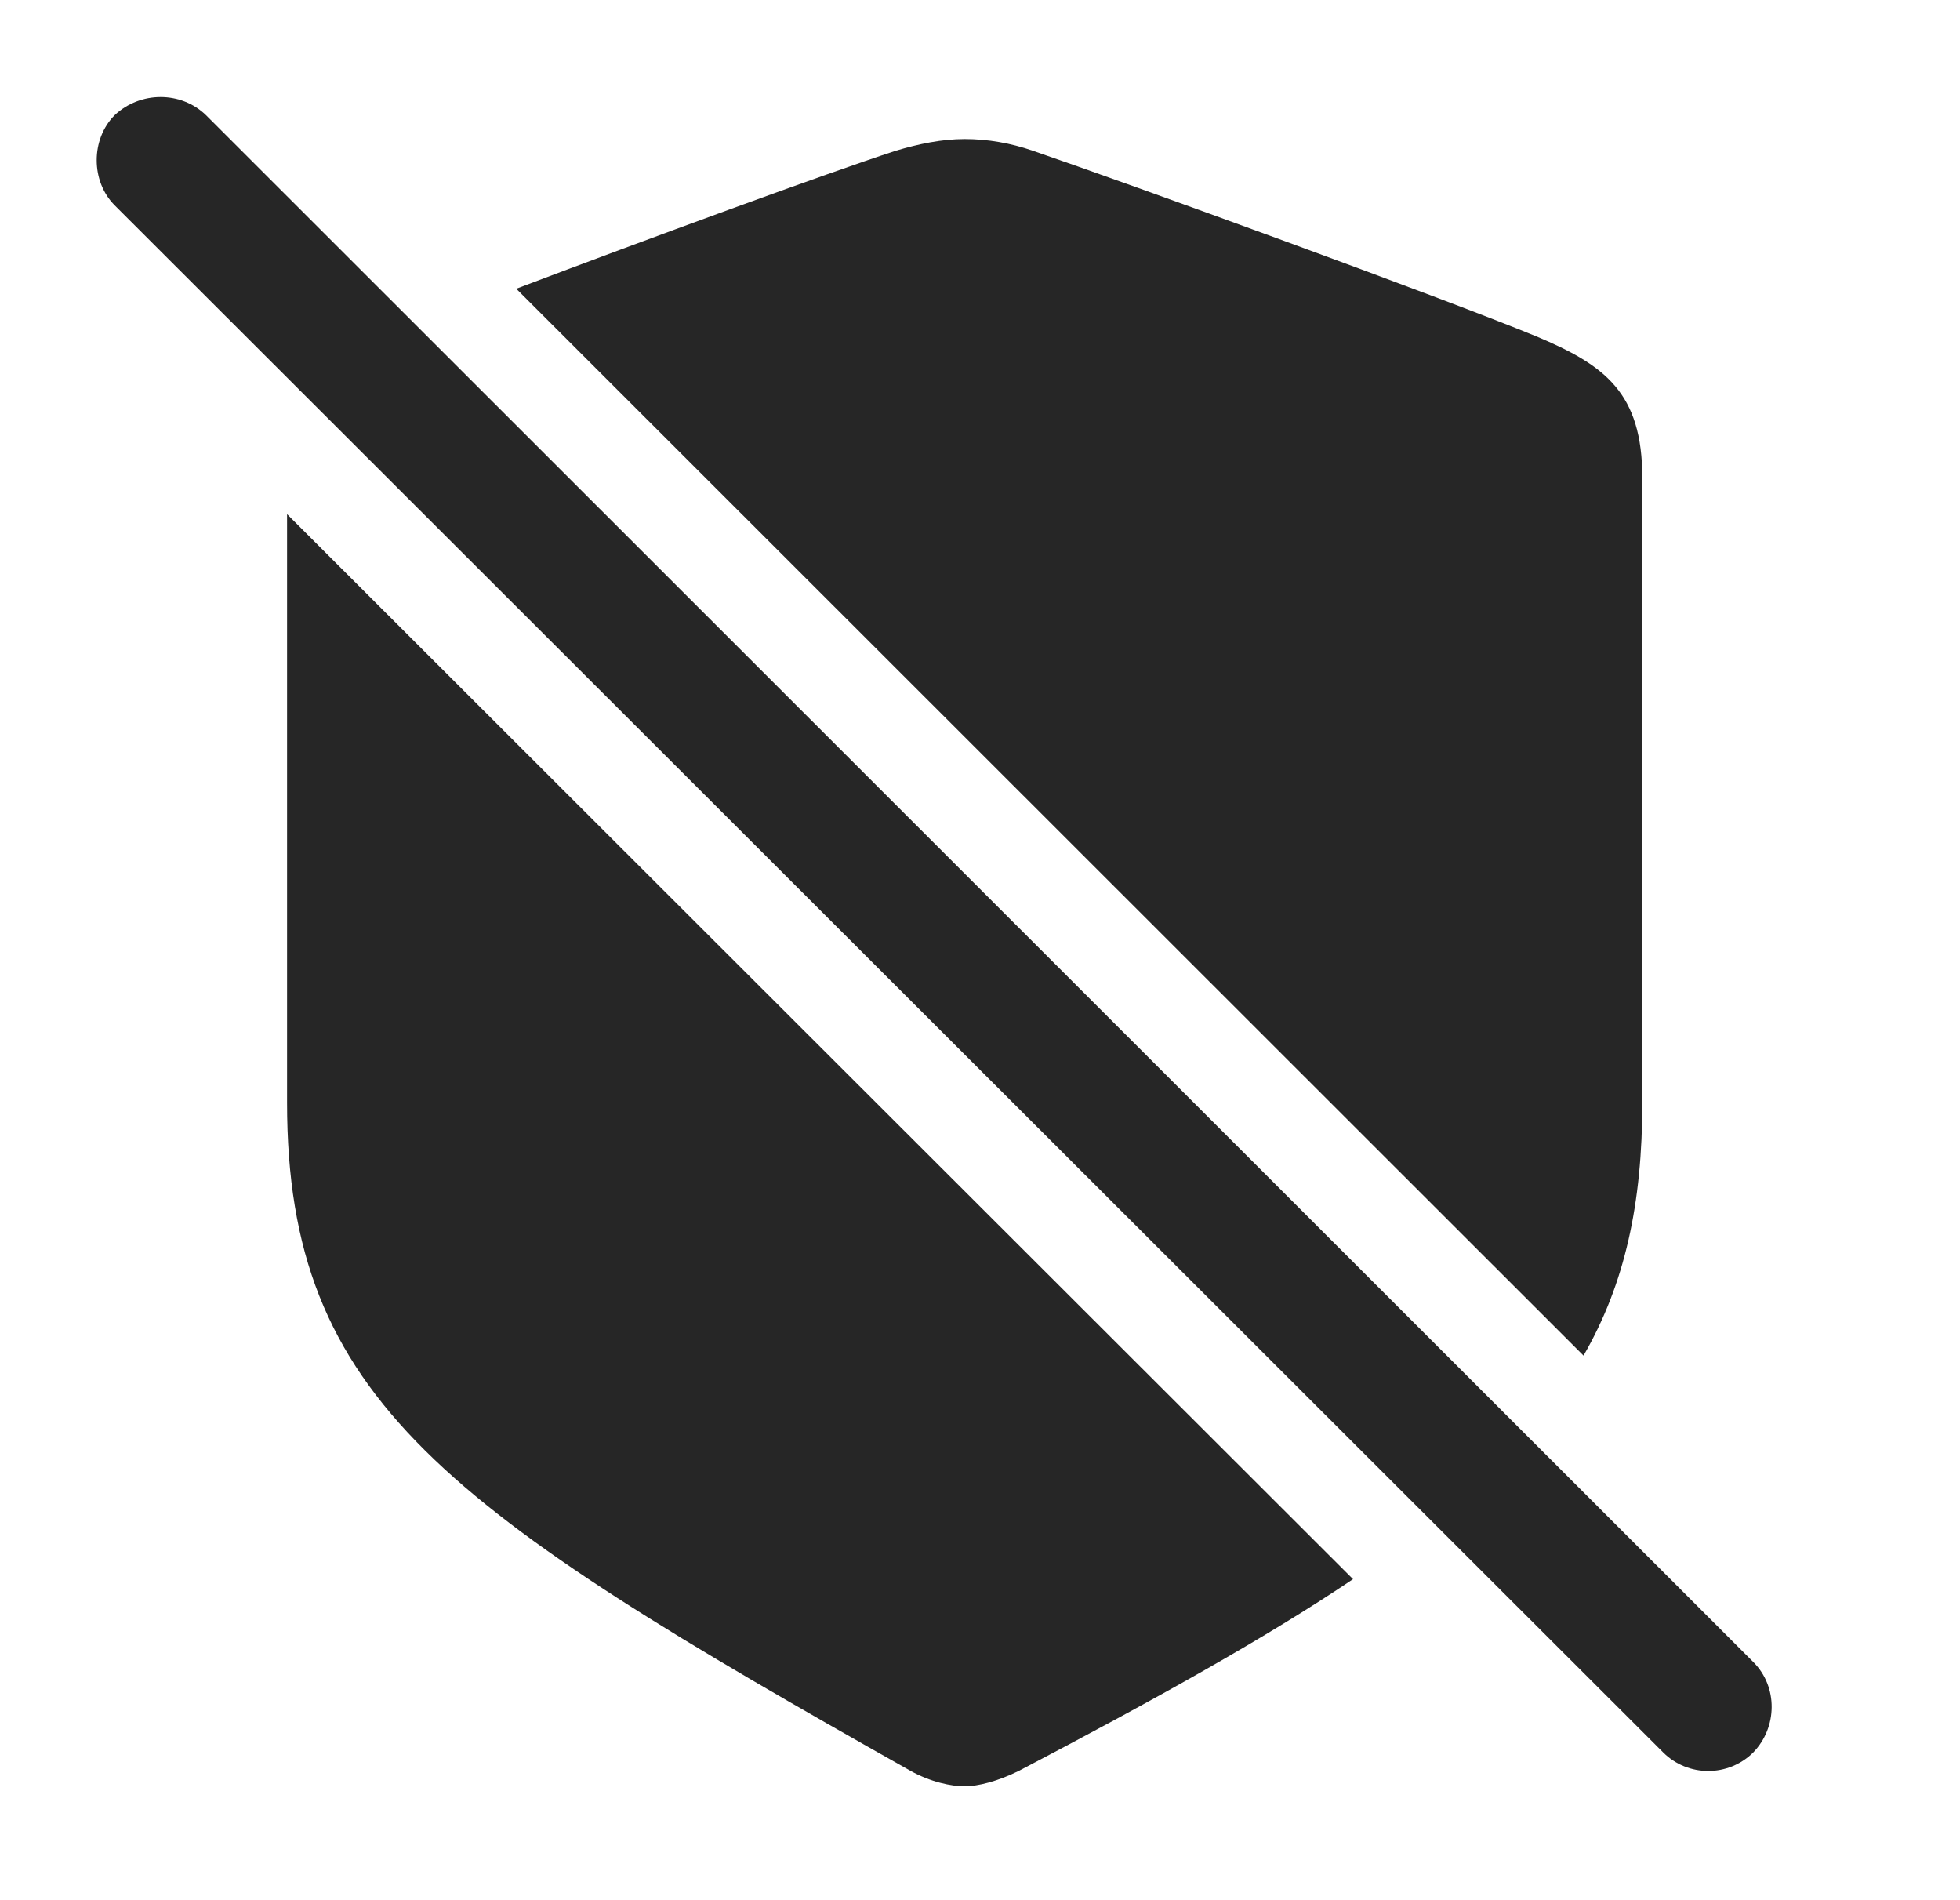 <?xml version="1.0" encoding="UTF-8"?>
<!--Generator: Apple Native CoreSVG 232.5-->
<!DOCTYPE svg
PUBLIC "-//W3C//DTD SVG 1.1//EN"
       "http://www.w3.org/Graphics/SVG/1.1/DTD/svg11.dtd">
<svg version="1.1" xmlns="http://www.w3.org/2000/svg" xmlns:xlink="http://www.w3.org/1999/xlink" width="23.105" height="22.39">
 <g>
  <rect height="22.39" opacity="0" width="23.105" x="0" y="0"/>
  <path d="M15.95 18.612C14.931 19.298 13.633 20.021 12.017 20.868C11.763 20.995 11.528 21.053 11.372 21.053C11.216 21.053 10.972 21.005 10.728 20.868C5.269 17.792 3.384 16.503 3.384 12.997L3.384 6.06ZM12.173 1.776C13.316 2.167 16.968 3.495 18.11 3.964C18.921 4.305 19.36 4.628 19.36 5.634L19.36 12.997C19.36 14.18 19.157 15.129 18.667 15.977L6.086 3.403C7.63 2.818 9.741 2.043 10.562 1.776C10.825 1.698 11.099 1.639 11.372 1.639C11.646 1.639 11.919 1.688 12.173 1.776Z" fill="#000000" fill-opacity="0.85"/>
  <path d="M19.605 20.653C19.898 20.946 20.376 20.946 20.669 20.653C20.952 20.36 20.962 19.882 20.669 19.589L2.427 1.356C2.134 1.073 1.655 1.073 1.353 1.356C1.069 1.639 1.069 2.138 1.353 2.421Z" fill="#000000" fill-opacity="0.85"/>
 </g>
</svg>

